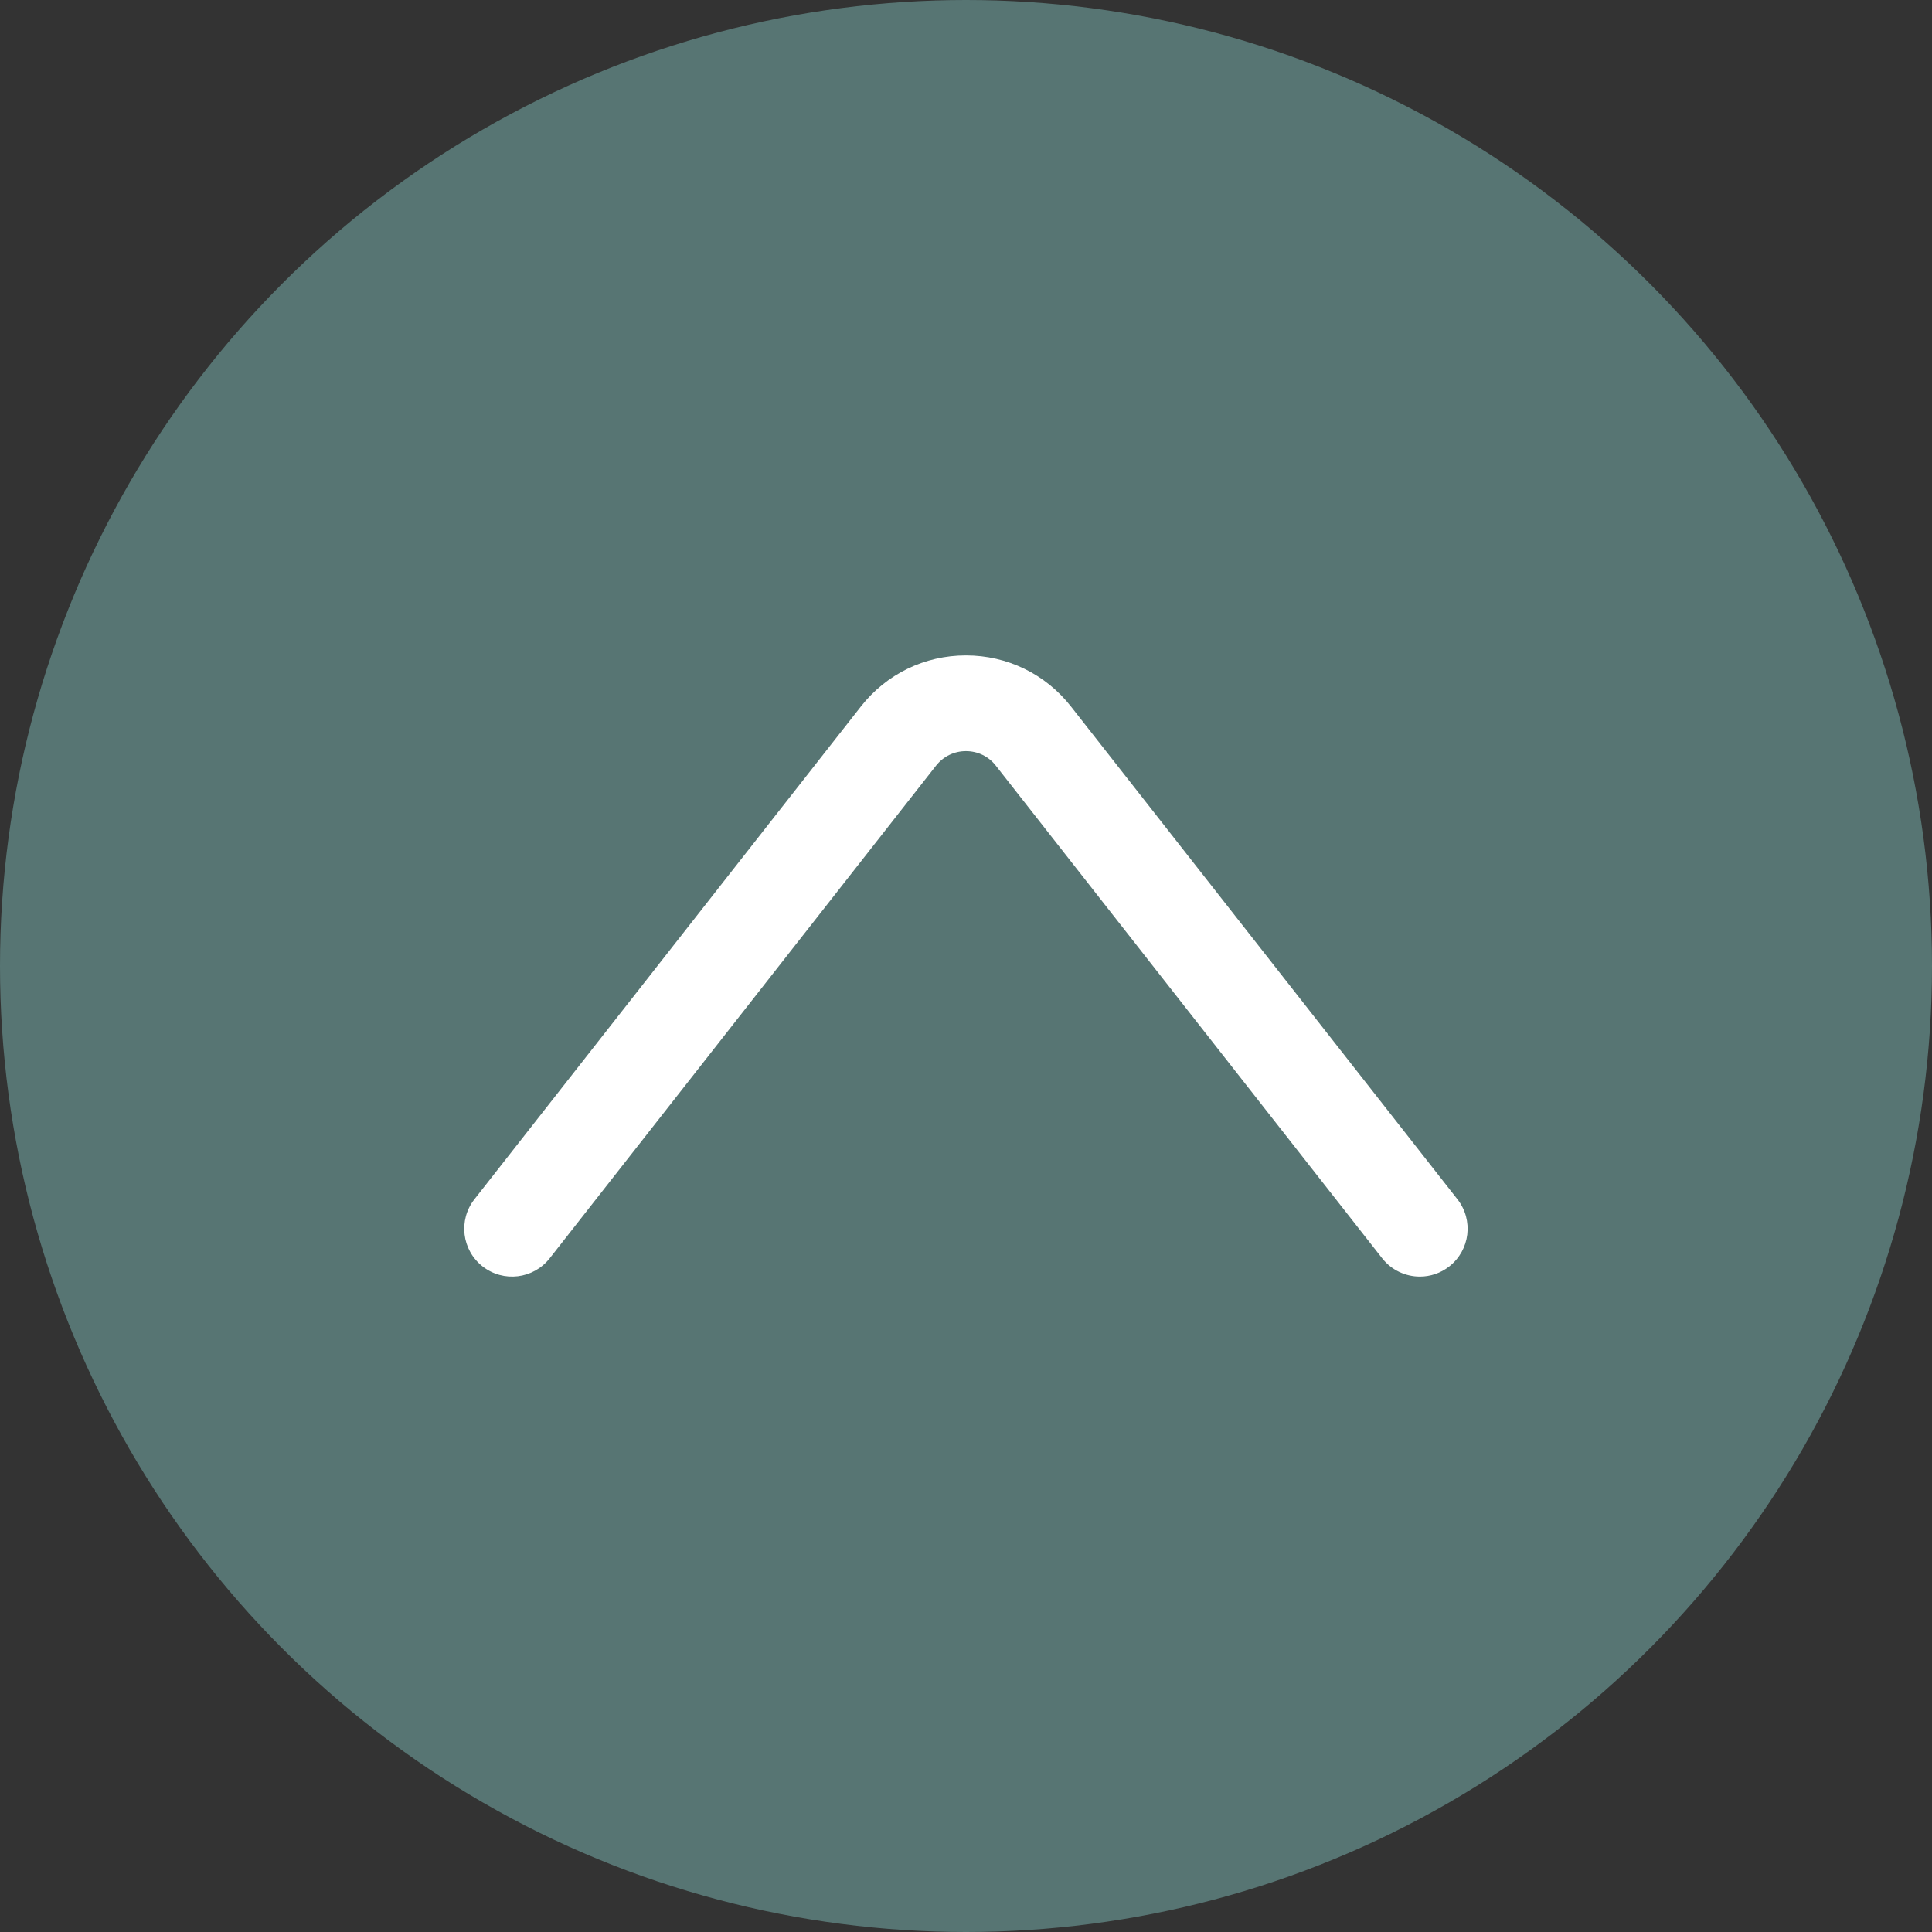 <?xml version="1.0" encoding="UTF-8"?><svg id="_圖層_2" xmlns="http://www.w3.org/2000/svg" viewBox="0 0 303 303"><rect x="0" y="0" width="303" height="303" fill="#333333" stroke="none"/><defs><style>.cls-1{fill:#fff;}.cls-2{fill:#6b9995;opacity:.65;}</style></defs><g id="_圖層_1-2"><circle class="cls-2" cx="151.5" cy="151.5" r="151.5"/><path class="cls-1" d="M222.68,200.21c-2.22,0-4.43-.99-5.91-2.87l-60.6-77.27c-1.13-1.45-2.84-2.27-4.68-2.27s-3.54,.83-4.68,2.27l-60.6,77.27c-2.56,3.26-7.27,3.83-10.53,1.27-3.26-2.56-3.83-7.27-1.27-10.53l60.6-77.27c4-5.1,10-8.02,16.48-8.02s12.48,2.92,16.48,8.02l60.6,77.27c2.56,3.26,1.99,7.97-1.27,10.53-1.37,1.08-3,1.6-4.62,1.6Z"/></g></svg>